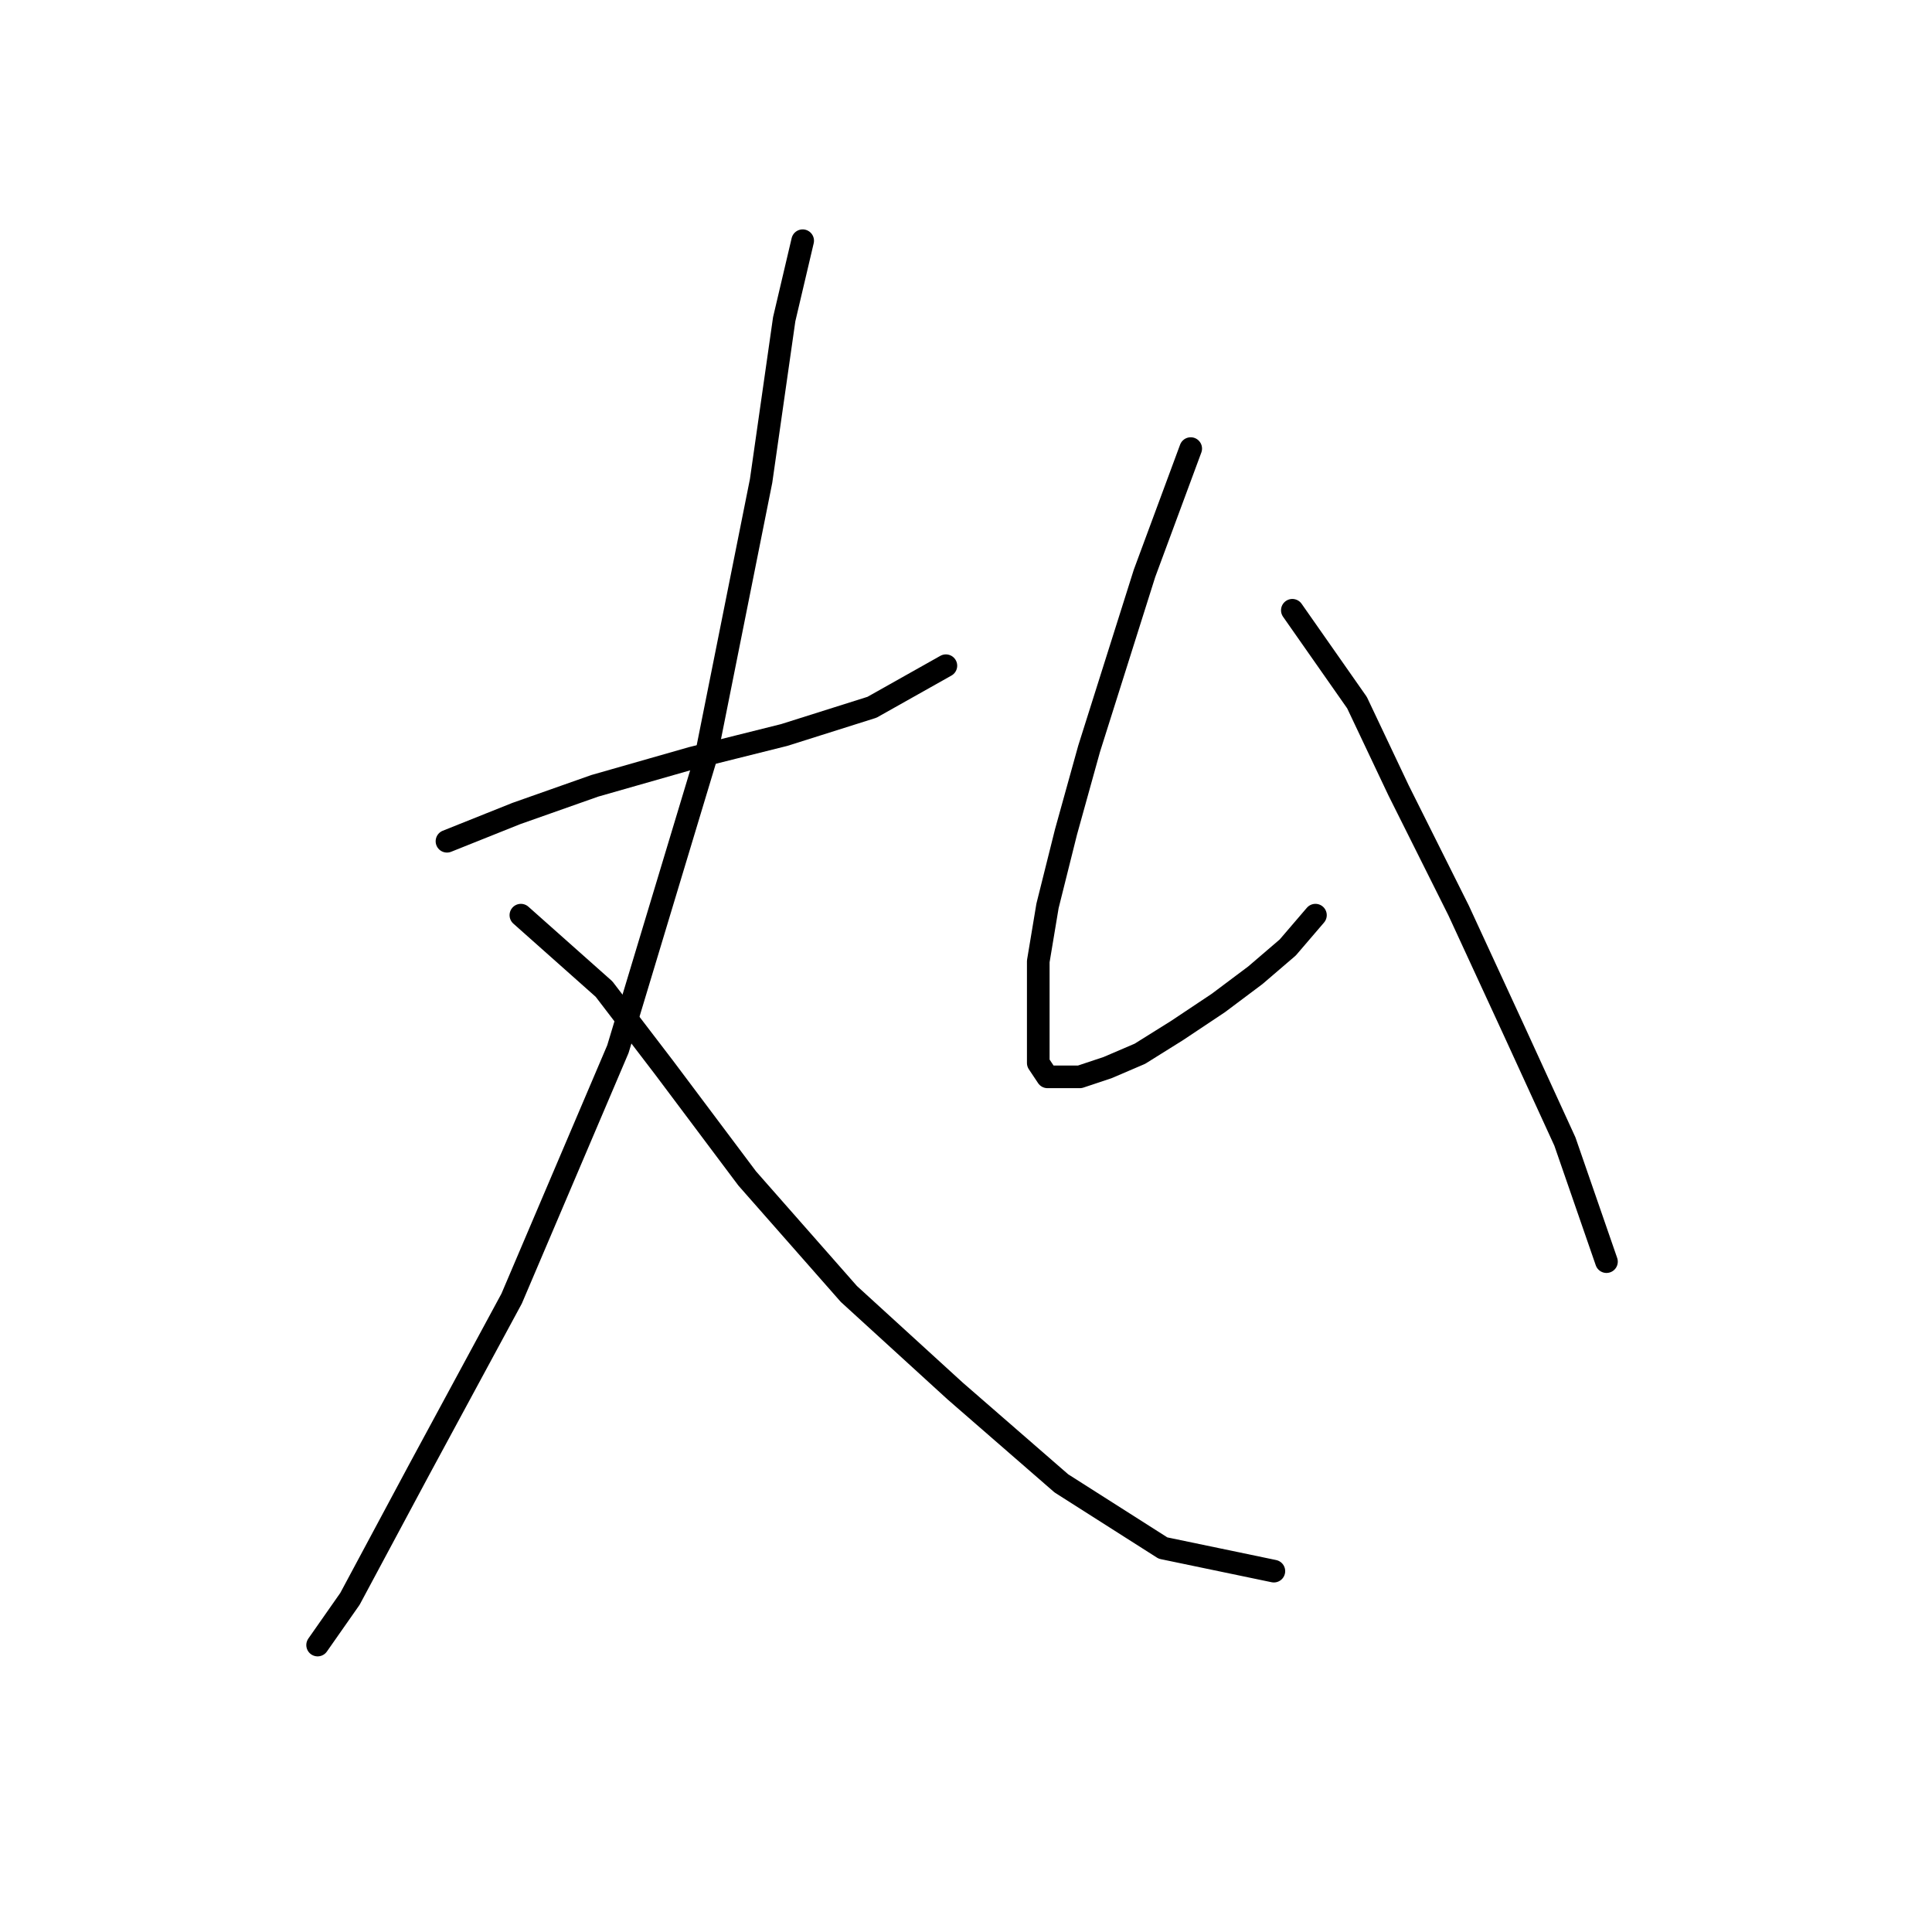 <?xml version="1.0" standalone="no"?>
    <svg width="256" height="256" xmlns="http://www.w3.org/2000/svg" version="1.1">
    <polyline stroke="black" stroke-width="3" stroke-linecap="round" fill="transparent" stroke-linejoin="round" points="59.226 111.47 68.407 107.798 78.813 104.125 91.668 100.452 103.91 97.392 115.54 93.719 125.334 88.21 125.334 88.21 " />
        <polyline stroke="black" stroke-width="3" stroke-linecap="round" fill="transparent" stroke-linejoin="round" points="106.358 31.896 103.91 42.302 100.849 63.726 93.504 100.452 81.874 139.015 67.795 172.07 55.553 194.718 46.371 211.857 42.086 217.978 42.086 217.978 " />
        <polyline stroke="black" stroke-width="3" stroke-linecap="round" fill="transparent" stroke-linejoin="round" points="69.019 121.264 80.037 131.058 87.995 141.464 99.013 156.155 112.479 171.457 126.558 184.312 140.637 196.554 154.103 205.124 168.794 208.184 168.794 208.184 " />
        <polyline stroke="black" stroke-width="3" stroke-linecap="round" fill="transparent" stroke-linejoin="round" points="157.776 59.441 151.655 75.968 147.982 87.598 144.309 99.228 141.249 110.246 138.8 120.04 137.576 127.385 137.576 133.506 137.576 137.791 137.576 140.852 138.8 142.688 140.637 142.688 143.085 142.688 146.758 141.464 151.042 139.628 155.939 136.567 161.448 132.894 166.345 129.222 170.63 125.549 174.303 121.264 174.303 121.264 " />
        <polyline stroke="black" stroke-width="3" stroke-linecap="round" fill="transparent" stroke-linejoin="round" points="171.242 80.865 179.812 93.107 185.321 104.737 193.278 120.652 200.624 136.567 207.357 151.258 212.866 167.173 212.866 167.173 " />
        </svg>